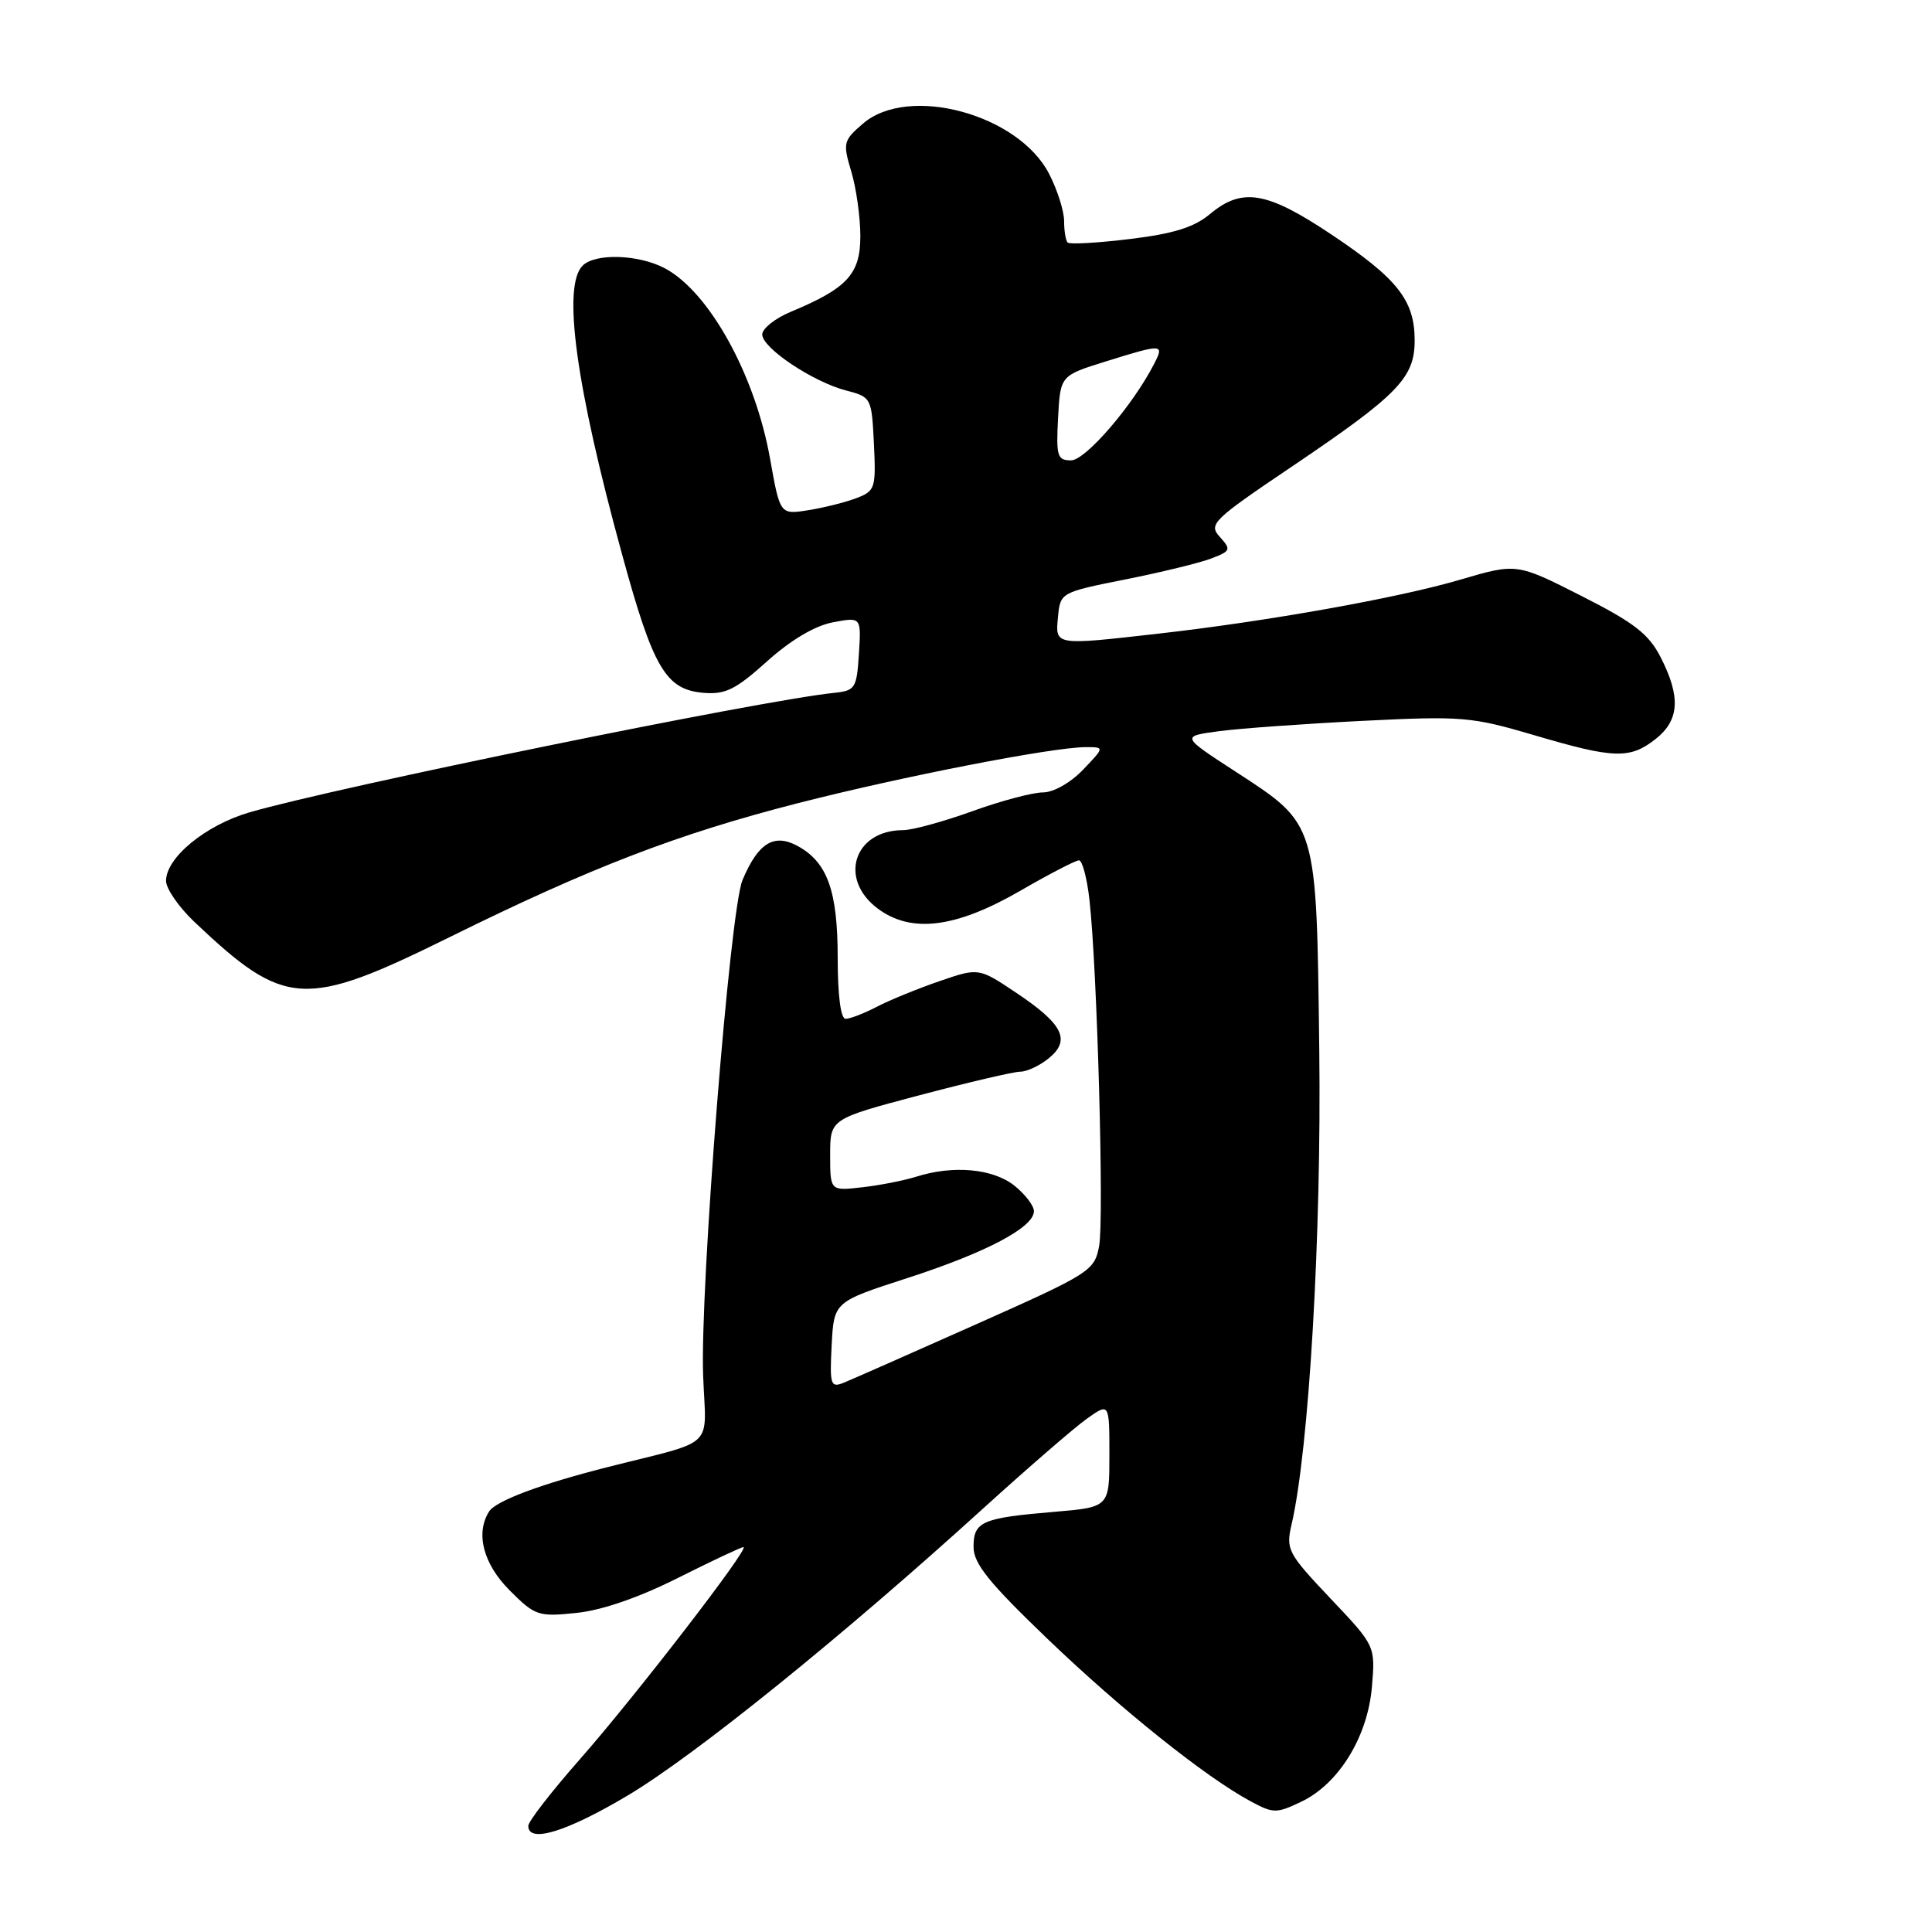 <?xml version="1.0" encoding="UTF-8" standalone="no"?>
<!DOCTYPE svg PUBLIC "-//W3C//DTD SVG 1.1//EN" "http://www.w3.org/Graphics/SVG/1.1/DTD/svg11.dtd" >
<svg xmlns="http://www.w3.org/2000/svg" xmlns:xlink="http://www.w3.org/1999/xlink" version="1.1" viewBox="0 0 256 256">
 <g >
 <path fill="currentColor"
d=" M 83.21 237.89 C 92.10 232.59 111.62 216.83 130.25 199.90 C 136.17 194.53 142.35 189.17 144.00 188.00 C 147.00 185.86 147.00 185.86 147.00 192.79 C 147.00 199.71 147.00 199.71 139.65 200.33 C 130.10 201.14 129.00 201.61 129.00 204.98 C 129.00 207.18 131.02 209.69 138.77 217.13 C 148.57 226.54 159.73 235.46 165.71 238.68 C 168.72 240.30 169.13 240.31 172.42 238.74 C 177.41 236.36 181.24 230.11 181.79 223.48 C 182.24 218.08 182.24 218.08 176.28 211.79 C 170.63 205.82 170.37 205.32 171.14 202.00 C 173.45 192.07 175.11 163.64 174.81 139.16 C 174.44 108.79 174.60 109.33 163.71 102.24 C 156.50 97.56 156.50 97.56 161.50 96.89 C 164.25 96.52 172.80 95.91 180.50 95.52 C 193.74 94.86 194.98 94.97 203.27 97.41 C 213.86 100.54 215.96 100.61 219.37 97.93 C 222.53 95.44 222.73 92.35 220.06 87.12 C 218.47 84.00 216.56 82.52 209.54 78.96 C 200.96 74.61 200.96 74.61 193.42 76.83 C 185.27 79.23 167.86 82.34 153.50 83.96 C 139.67 85.53 139.82 85.56 140.19 81.75 C 140.50 78.51 140.54 78.49 149.10 76.78 C 153.83 75.84 158.95 74.59 160.48 74.01 C 163.08 73.02 163.16 72.83 161.64 71.15 C 160.10 69.46 160.64 68.93 171.26 61.77 C 185.28 52.30 187.45 50.06 187.45 45.11 C 187.45 39.81 185.21 36.95 176.46 31.10 C 167.86 25.35 164.60 24.80 160.33 28.36 C 158.23 30.12 155.50 30.97 149.72 31.67 C 145.45 32.19 141.74 32.40 141.47 32.14 C 141.21 31.88 141.00 30.60 141.00 29.29 C 141.00 27.99 140.12 25.19 139.03 23.07 C 134.99 15.14 120.39 11.18 114.36 16.37 C 111.74 18.62 111.66 18.93 112.80 22.73 C 113.46 24.93 114.00 28.79 114.00 31.30 C 114.00 36.32 112.27 38.20 104.75 41.33 C 102.69 42.19 101.00 43.54 101.00 44.32 C 101.00 46.12 107.75 50.62 112.14 51.75 C 115.45 52.61 115.50 52.71 115.80 58.82 C 116.08 64.69 115.96 65.06 113.49 66.00 C 112.06 66.55 109.19 67.27 107.12 67.60 C 103.36 68.20 103.36 68.20 102.05 60.85 C 100.07 49.65 93.92 38.56 88.00 35.50 C 84.51 33.70 78.86 33.54 77.20 35.20 C 74.49 37.91 76.29 51.08 82.44 73.50 C 86.55 88.54 88.22 91.37 93.18 91.80 C 96.11 92.05 97.46 91.39 101.64 87.63 C 104.80 84.79 107.98 82.91 110.37 82.46 C 114.12 81.75 114.12 81.75 113.81 86.63 C 113.52 91.22 113.33 91.52 110.50 91.81 C 100.61 92.84 44.61 104.29 33.06 107.64 C 27.25 109.33 22.00 113.64 22.00 116.72 C 22.00 117.75 23.69 120.19 25.75 122.15 C 37.78 133.54 40.31 133.69 59.63 124.15 C 78.30 114.93 89.82 110.50 105.67 106.44 C 119.48 102.90 139.50 99.00 143.86 99.00 C 146.37 99.00 146.37 99.00 143.50 102.00 C 141.84 103.73 139.59 105.00 138.18 105.00 C 136.84 105.00 132.62 106.12 128.81 107.50 C 125.00 108.87 120.88 110.00 119.66 110.00 C 113.15 110.00 111.06 116.49 116.32 120.40 C 120.76 123.70 126.61 122.97 135.11 118.08 C 138.99 115.83 142.53 114.00 142.97 114.00 C 143.41 114.00 144.04 116.36 144.36 119.25 C 145.38 128.27 146.31 161.56 145.64 165.11 C 145.02 168.39 144.49 168.73 129.29 175.50 C 120.66 179.35 112.76 182.83 111.75 183.24 C 110.06 183.91 109.93 183.47 110.20 178.24 C 110.50 172.50 110.50 172.50 120.20 169.36 C 130.68 165.97 137.00 162.63 137.00 160.49 C 137.00 159.75 135.81 158.21 134.37 157.07 C 131.53 154.84 126.28 154.37 121.40 155.92 C 119.80 156.42 116.59 157.06 114.25 157.32 C 110.00 157.81 110.00 157.81 110.00 153.03 C 110.00 148.26 110.00 148.26 121.82 145.13 C 128.33 143.41 134.35 142.00 135.21 142.00 C 136.07 142.00 137.76 141.21 138.95 140.24 C 141.92 137.84 140.88 135.72 134.73 131.60 C 129.69 128.22 129.69 128.22 124.51 130.00 C 121.66 130.98 117.92 132.50 116.21 133.39 C 114.50 134.28 112.63 135.00 112.05 135.00 C 111.40 135.00 111.00 131.90 111.00 126.95 C 111.00 118.01 109.63 114.21 105.62 112.06 C 102.52 110.41 100.43 111.73 98.38 116.63 C 96.71 120.63 92.74 170.68 93.17 182.28 C 93.54 192.20 95.13 190.69 80.43 194.42 C 71.64 196.65 65.69 198.88 64.81 200.28 C 62.97 203.17 64.04 207.24 67.54 210.74 C 70.90 214.10 71.32 214.25 76.38 213.72 C 79.75 213.38 84.66 211.68 89.82 209.09 C 94.30 206.84 98.21 205.00 98.51 205.00 C 99.43 205.00 84.09 224.88 76.77 233.19 C 73.05 237.42 70.00 241.35 70.00 241.94 C 70.00 244.29 75.08 242.73 83.21 237.89 Z  M 140.20 55.38 C 140.50 49.77 140.50 49.77 146.50 47.90 C 154.10 45.53 154.31 45.54 152.91 48.25 C 150.07 53.77 143.83 61.00 141.92 61.00 C 140.10 61.00 139.93 60.45 140.20 55.38 Z "/>
</g>
</svg>